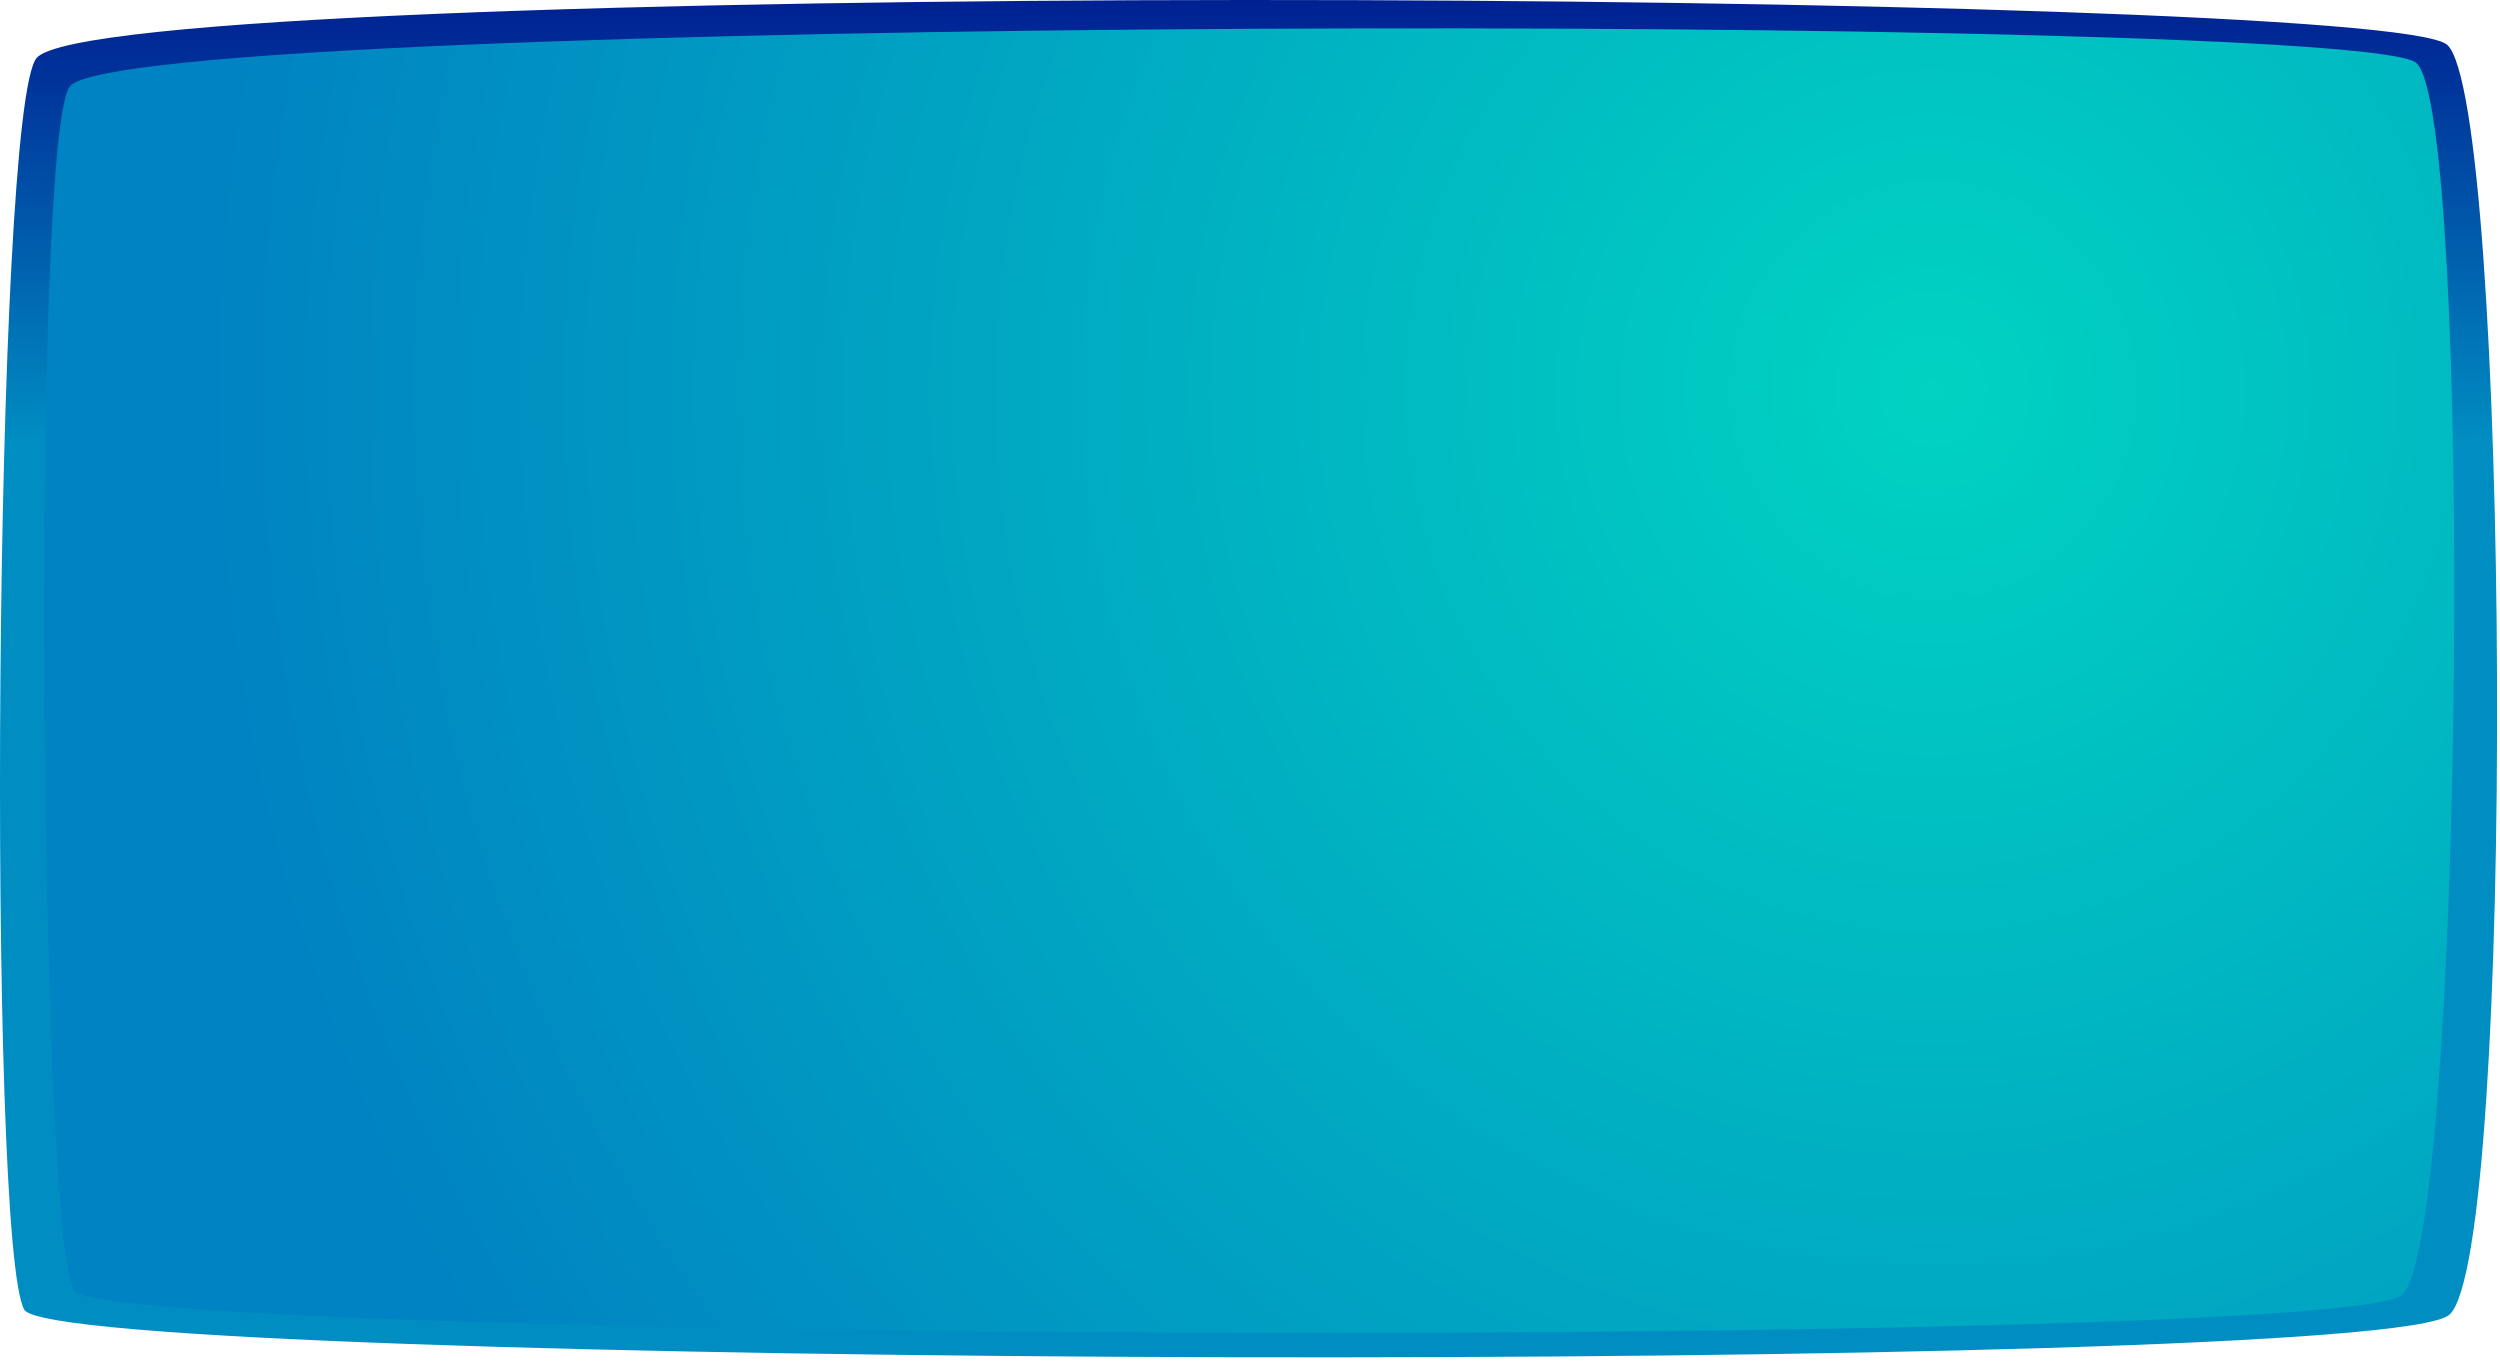 <svg width="361" height="197" viewBox="0 0 361 197" fill="none" xmlns="http://www.w3.org/2000/svg">
<path d="M5.297 8.36C-0.89 15.478 -1.883 179.985 3.517 189.131C8.546 197.635 344.004 198.67 353.708 189.834C363.413 180.999 362.419 14.65 353.377 6.477C344.355 -1.676 15.415 -3.269 5.297 8.36Z" fill="url(#paint0_linear_127_1634)"/>
<path d="M10.139 12.415C4.469 18.747 5.69 178.226 10.656 186.358C15.271 193.91 337.941 194.841 346.859 186.978C355.777 179.115 357.184 16.326 348.908 9.084C340.631 1.842 19.409 2.09 10.139 12.415Z" fill="url(#paint1_radial_127_1634)"/>
<defs>
<linearGradient id="paint0_linear_127_1634" x1="280.299" y1="64" x2="280.299" y2="0" gradientUnits="userSpaceOnUse">
<stop stop-color="#008EC2"/>
<stop offset="1" stop-color="#002092"/>
</linearGradient>
<radialGradient id="paint1_radial_127_1634" cx="0" cy="0" r="1" gradientUnits="userSpaceOnUse" gradientTransform="translate(279.927 55.102) rotate(-0.478) scale(252.082 258.429)">
<stop stop-color="#00D3C2"/>
<stop offset="1" stop-color="#0083C2"/>
</radialGradient>
</defs>
</svg>
